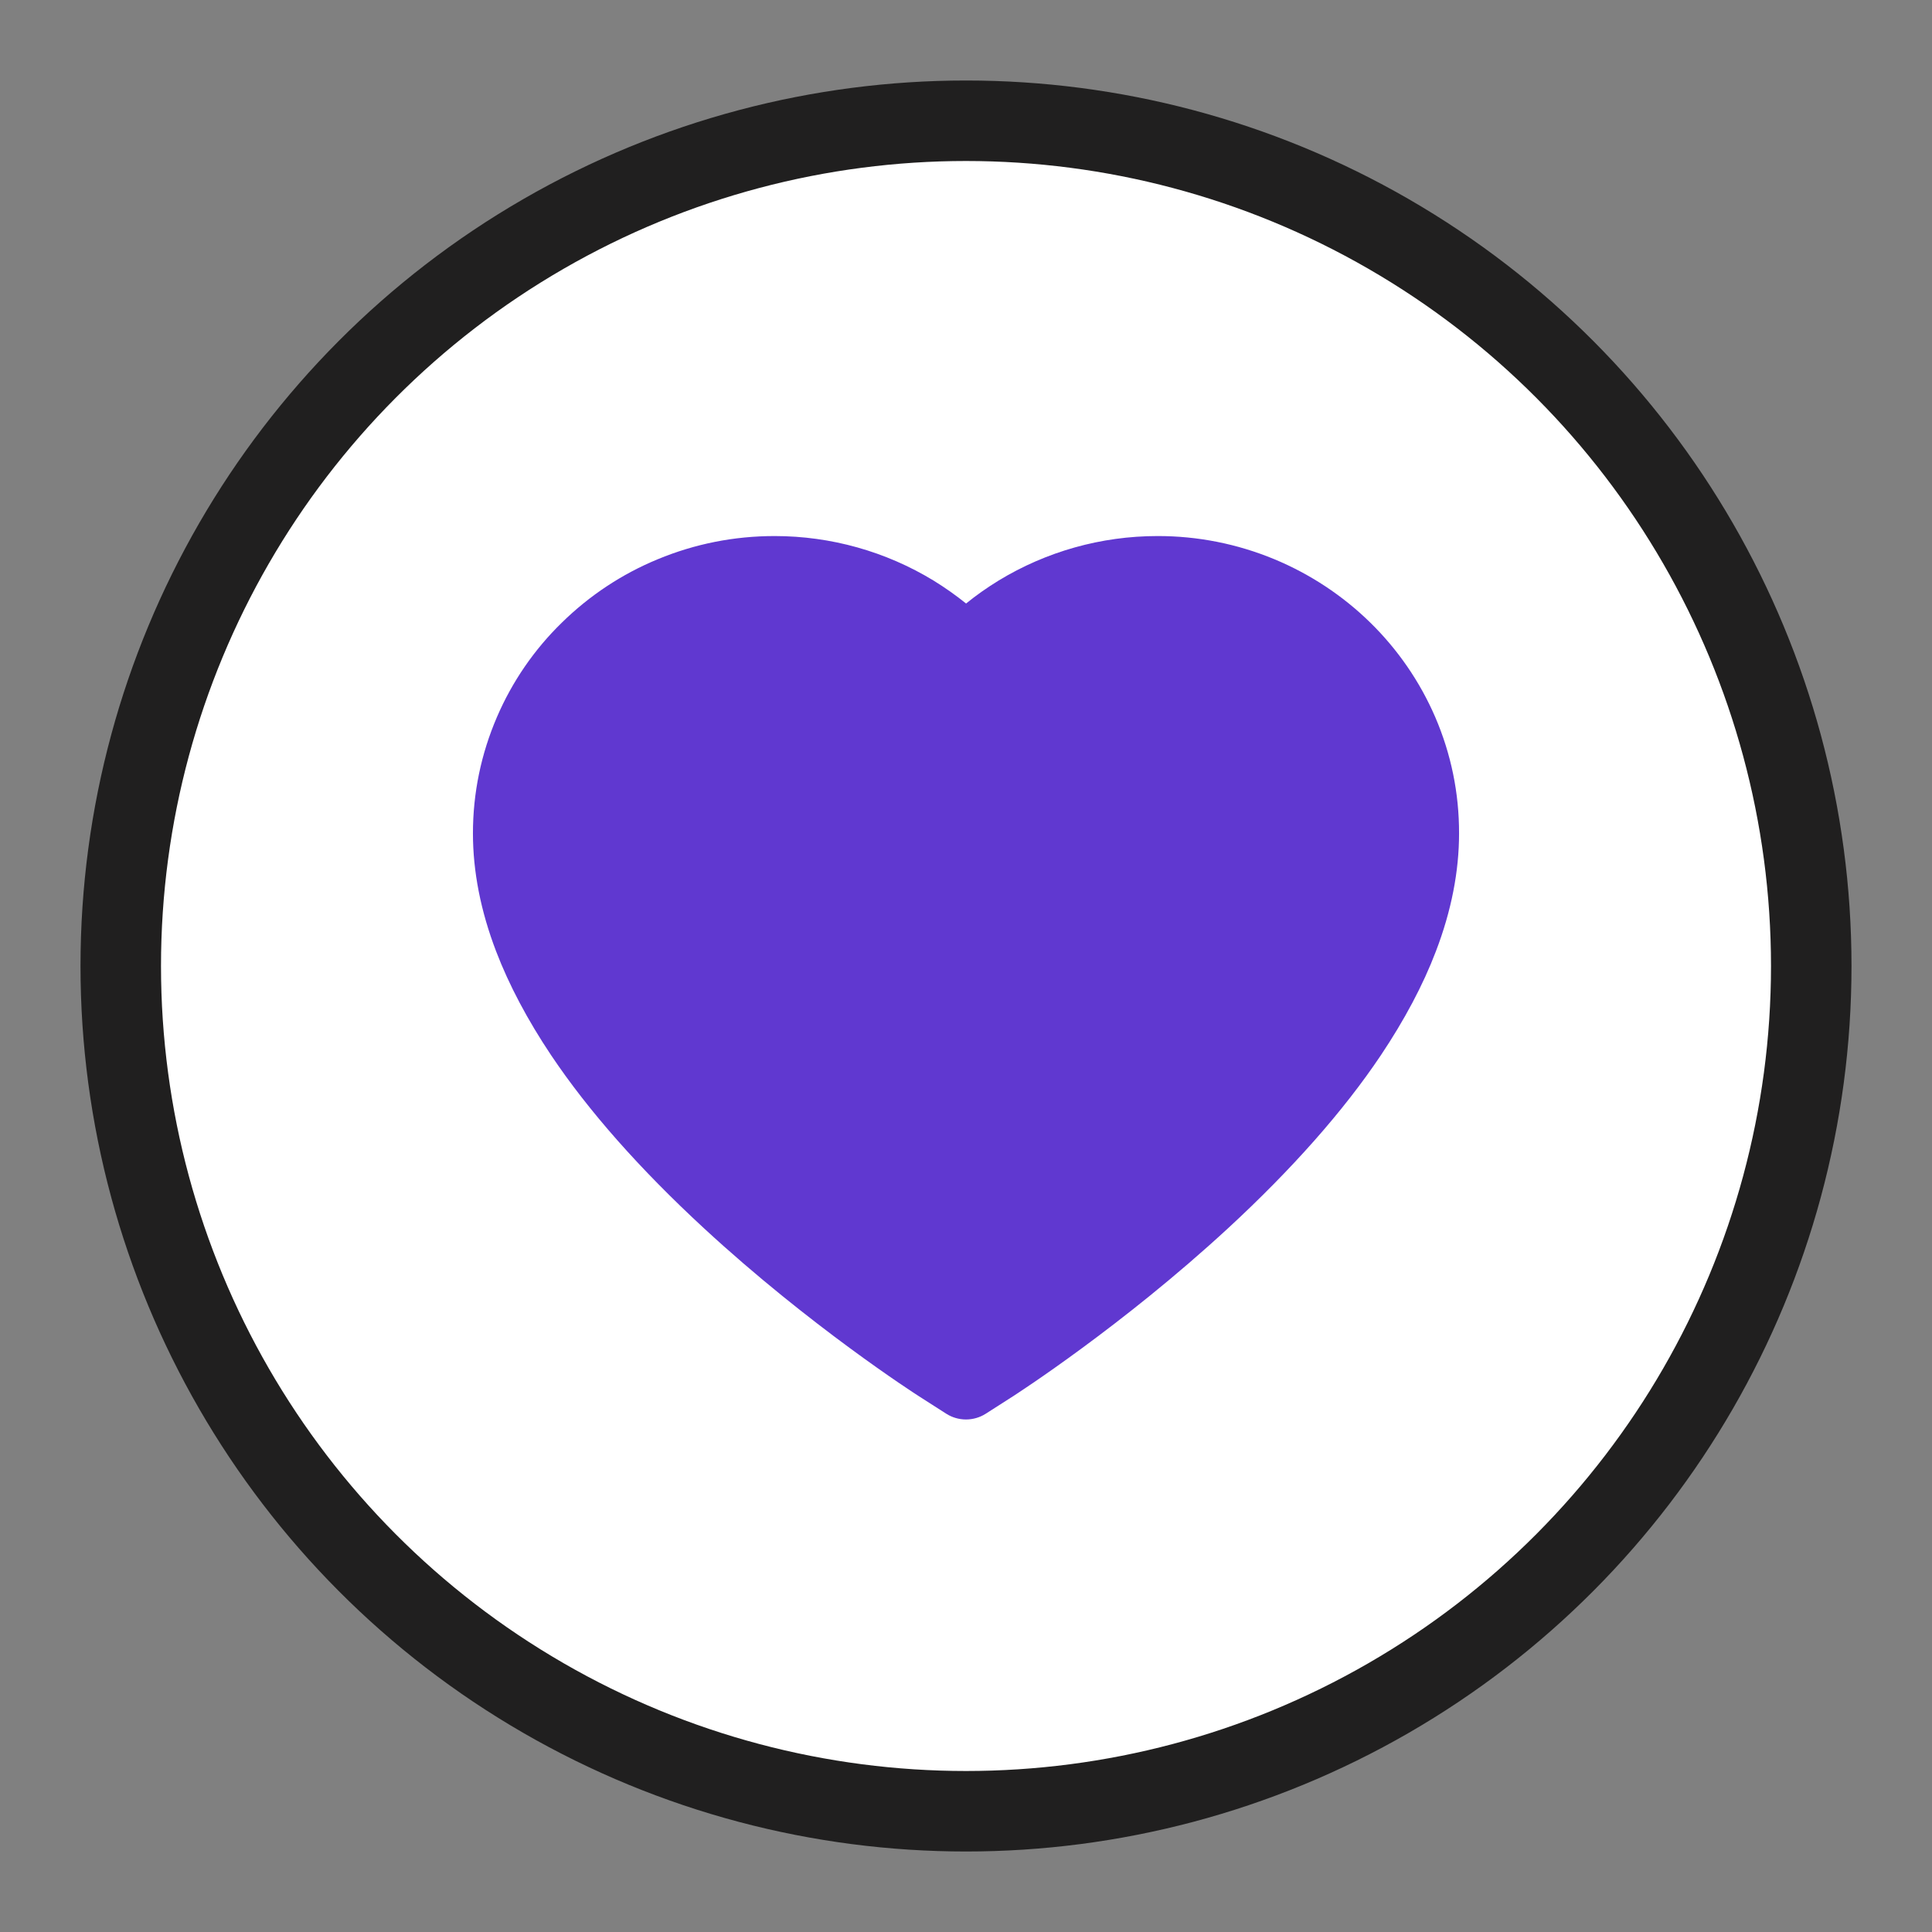 <svg width="24" height="24" viewBox="0 0 24 24" fill="none" xmlns="http://www.w3.org/2000/svg">
    <rect x="0" y="0" width="24" height="24" fill="#808080" stroke="none"/>
    <circle cx="12" cy="12" r="10.5" fill="white" stroke="#201F1F"/>
    <path d="M17.829 8.908C17.639 8.468 17.364 8.069 17.022 7.734C16.679 7.398 16.274 7.131 15.831 6.947C15.37 6.756 14.877 6.658 14.379 6.659C13.68 6.659 12.998 6.851 12.405 7.212C12.263 7.299 12.128 7.394 12.001 7.497C11.873 7.394 11.738 7.299 11.597 7.212C11.004 6.851 10.322 6.659 9.623 6.659C9.119 6.659 8.632 6.756 8.171 6.947C7.725 7.131 7.324 7.397 6.98 7.734C6.636 8.069 6.362 8.468 6.173 8.908C5.976 9.366 5.875 9.852 5.875 10.353C5.875 10.825 5.971 11.317 6.163 11.818C6.323 12.236 6.553 12.67 6.846 13.108C7.311 13.802 7.951 14.525 8.745 15.258C10.061 16.473 11.364 17.312 11.419 17.347L11.755 17.562C11.904 17.657 12.096 17.657 12.245 17.562L12.581 17.347C12.636 17.311 13.938 16.473 15.255 15.258C16.049 14.525 16.689 13.802 17.154 13.108C17.447 12.67 17.678 12.236 17.837 11.818C18.029 11.317 18.125 10.825 18.125 10.353C18.126 9.852 18.026 9.366 17.829 8.908Z" fill="#6038D0"/>
</svg>
